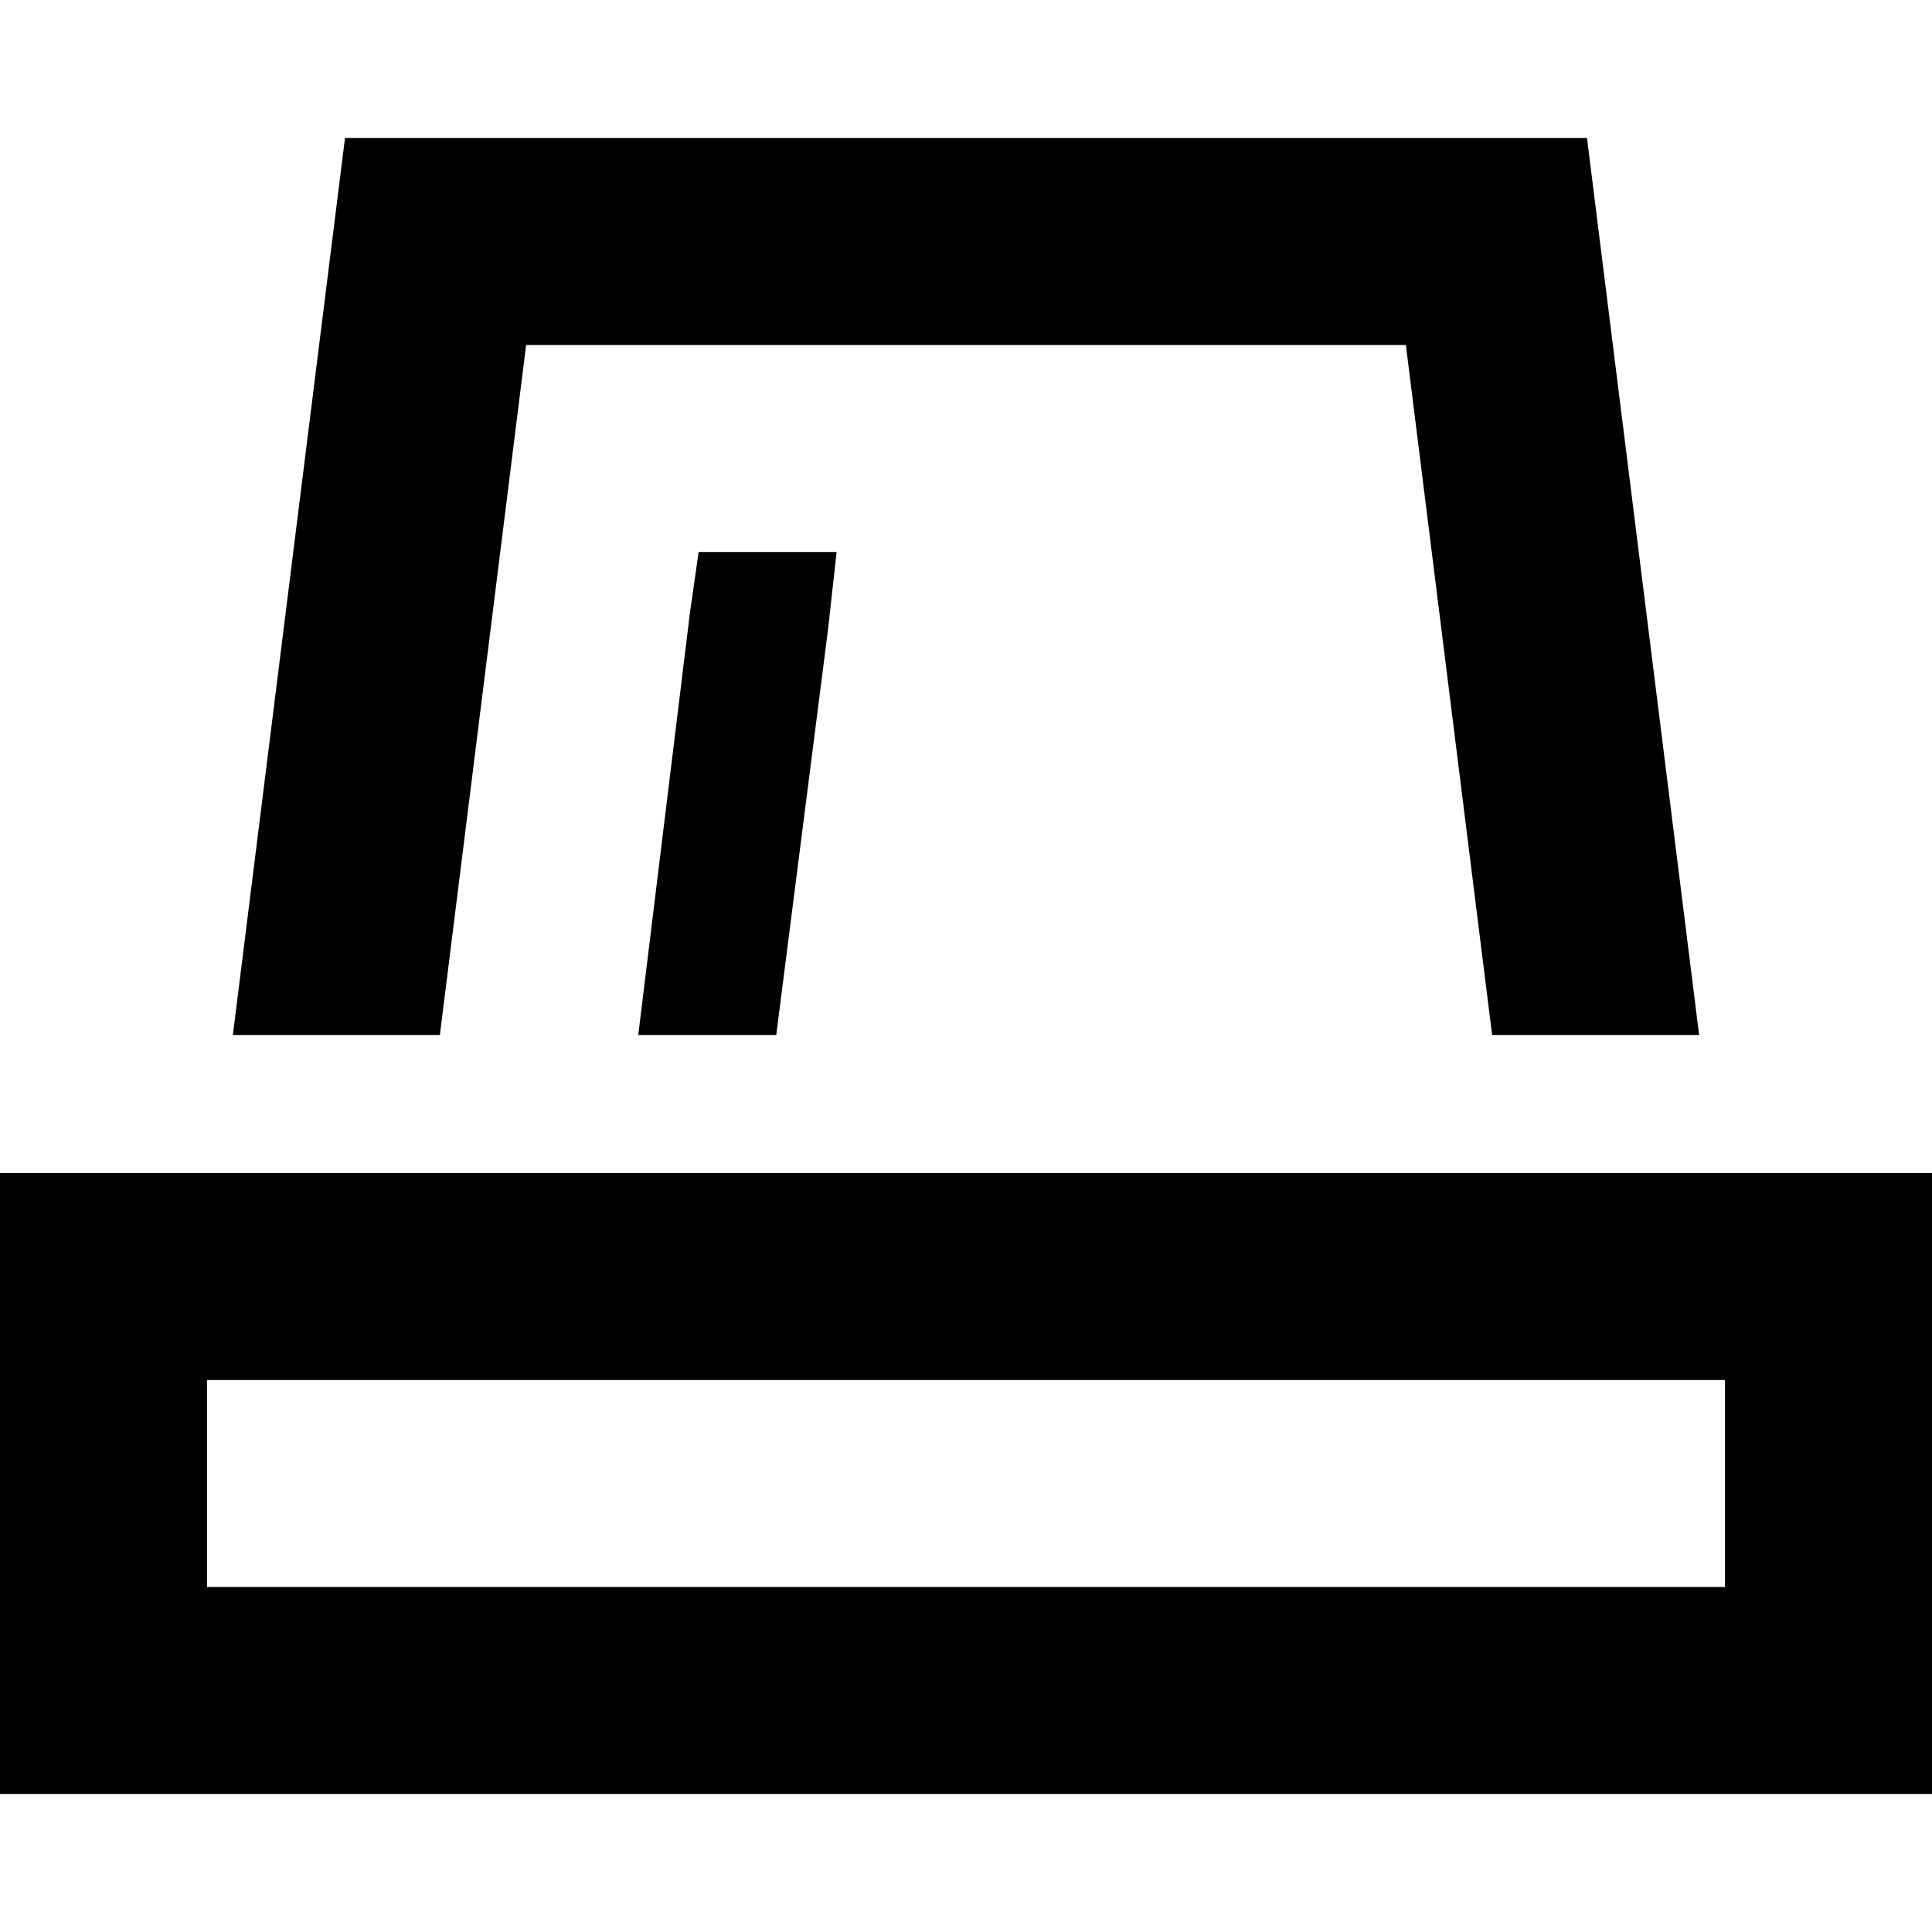 <svg xmlns="http://www.w3.org/2000/svg" viewBox="0 0 512 512">
  <path d="M 395.429 274.286 L 450.286 274.286 L 420.571 36.571 L 91.429 36.571 L 61.714 274.286 L 116.571 274.286 L 139.429 91.429 L 372.571 91.429 L 395.429 274.286 L 395.429 274.286 Z M 205.714 274.286 L 219.429 166.857 L 221.714 146.286 L 185.143 146.286 L 182.857 162.286 L 169.143 274.286 L 205.714 274.286 L 205.714 274.286 Z M 54.857 365.714 L 457.143 365.714 L 457.143 420.571 L 54.857 420.571 L 54.857 365.714 L 54.857 365.714 Z M 0 310.857 L 0 365.714 L 0 420.571 L 0 475.429 L 54.857 475.429 L 457.143 475.429 L 512 475.429 L 512 420.571 L 512 365.714 L 512 310.857 L 457.143 310.857 L 54.857 310.857 L 0 310.857 L 0 310.857 Z" />
</svg>
